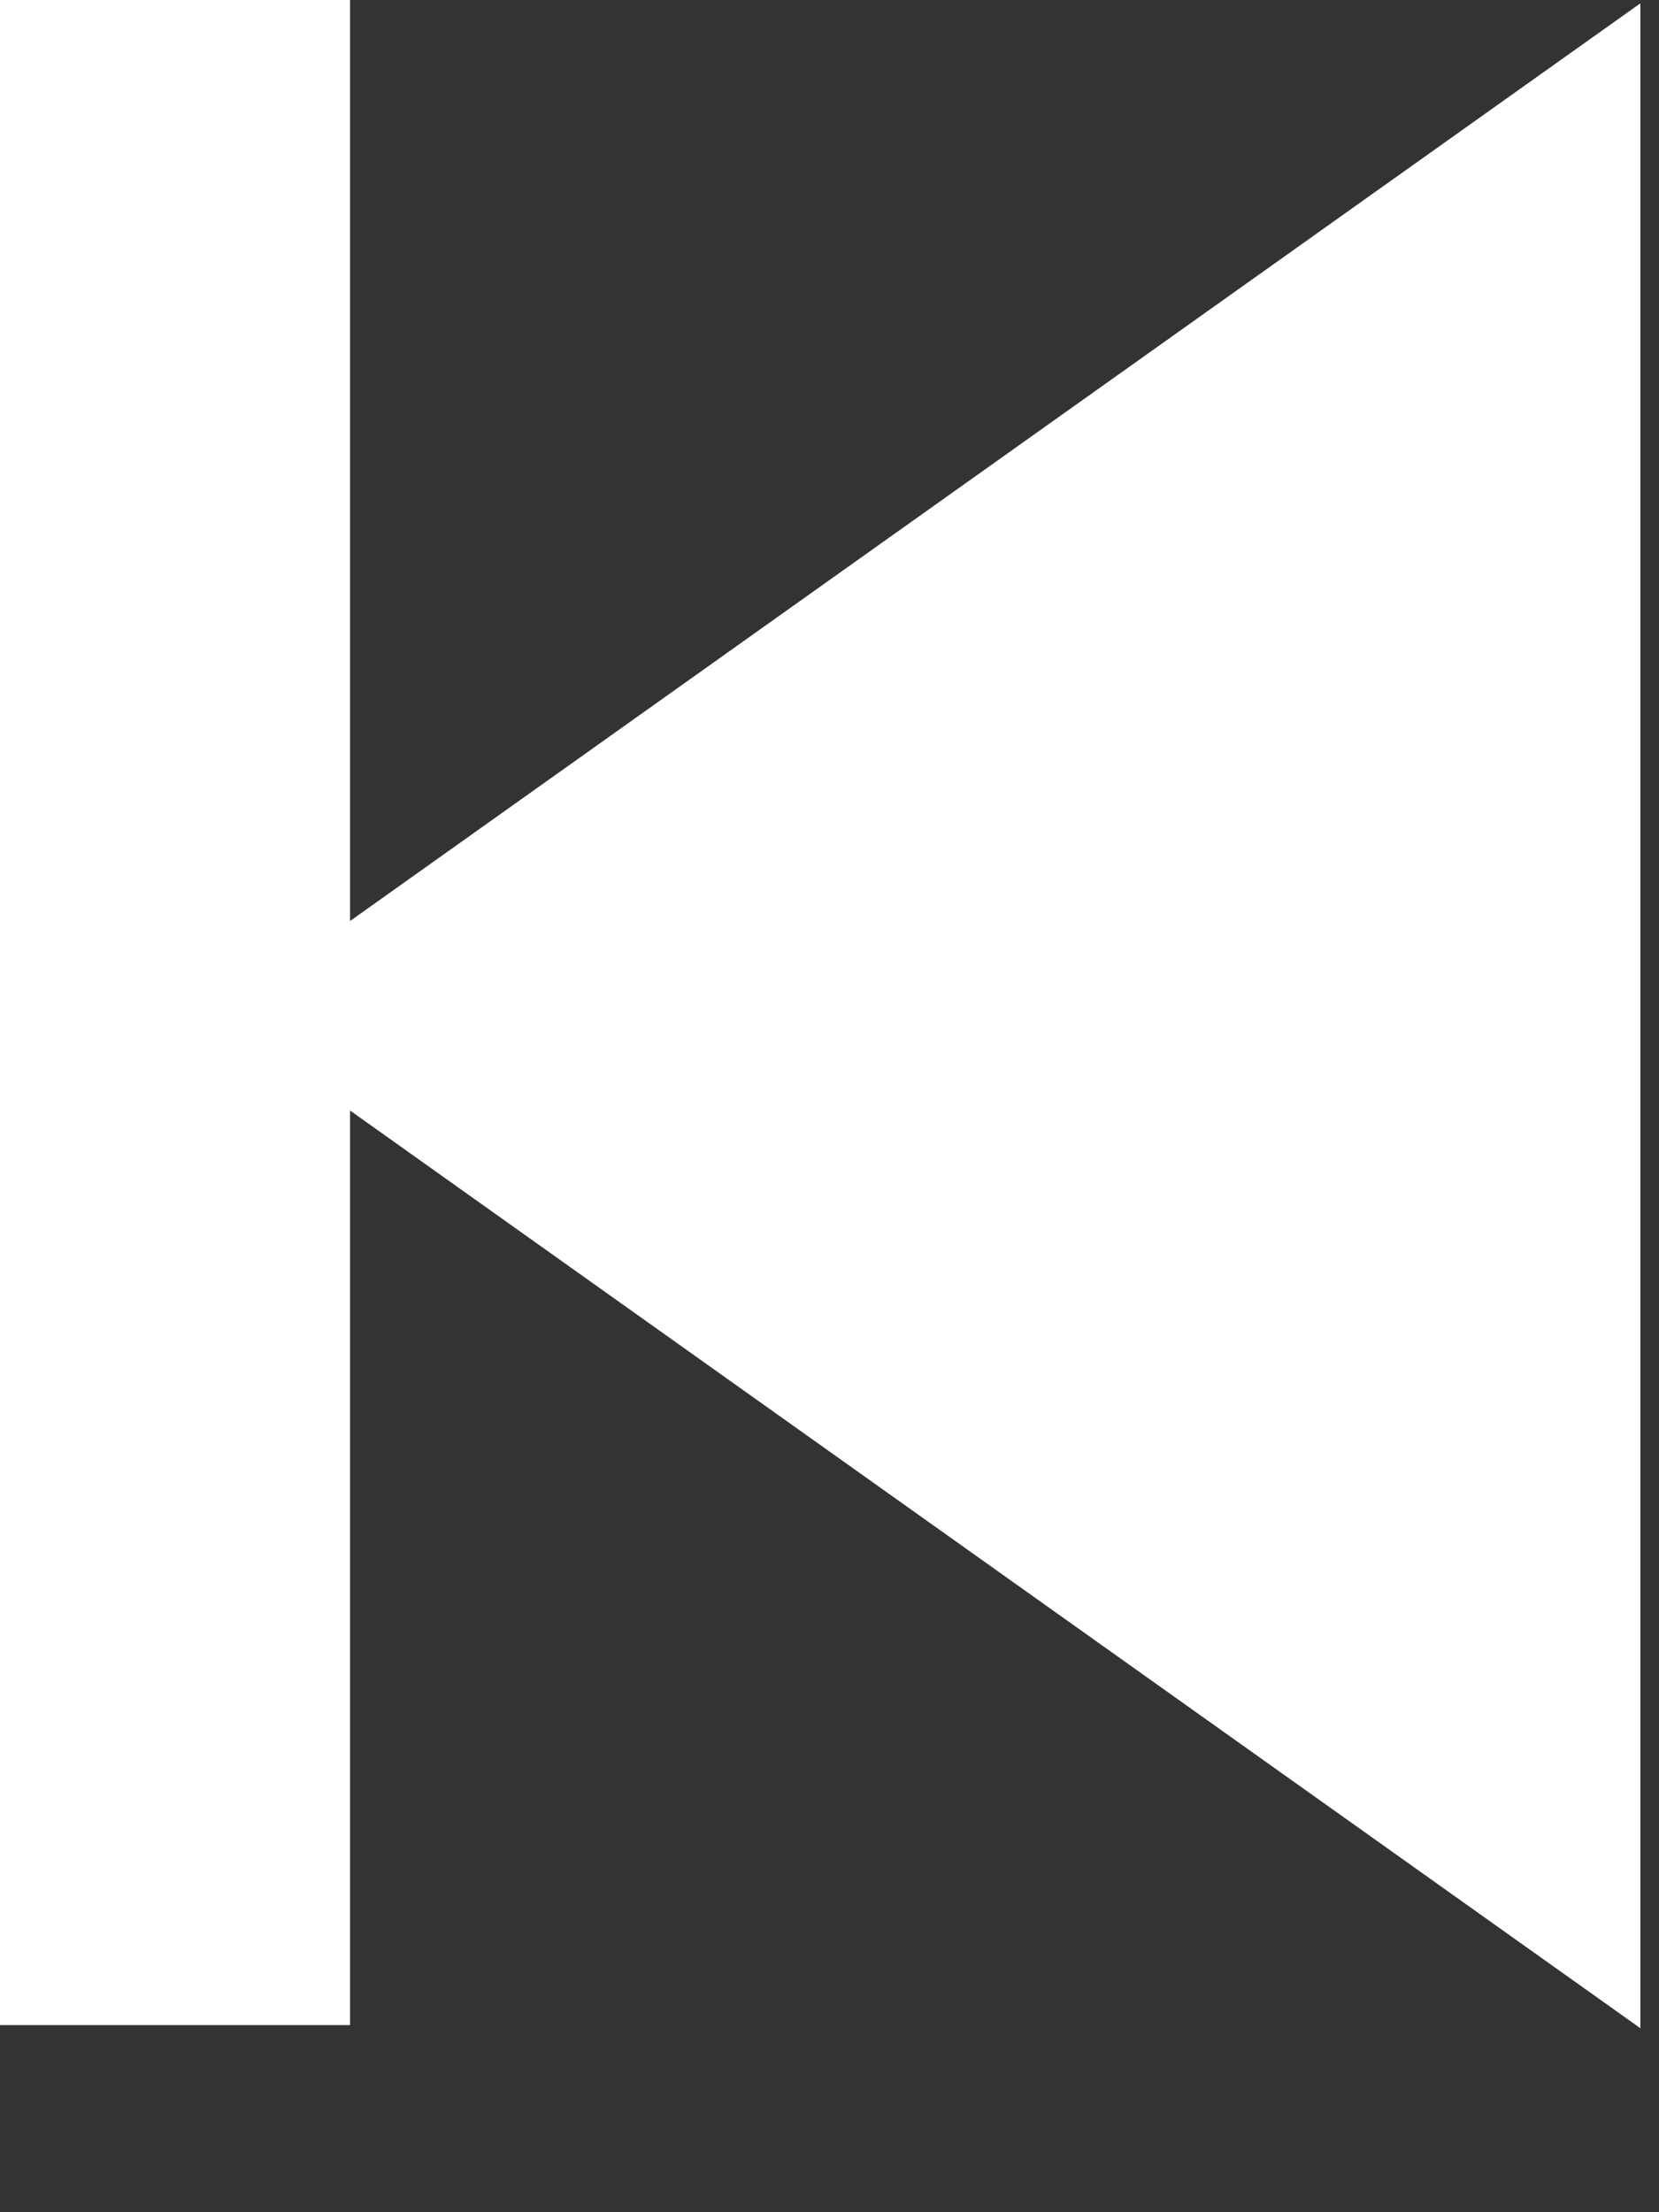 <svg width="100%" height="100%" viewBox="0 0 9 12" fill="white">
    <rect x="0" y="0" width="9" height="12" fill="#333333" stroke="none"/>
    <path d="M1.899,6.024l0,4.961l-1.899,-0l0,-10.985l1.899,0l0,4.996l7,-4.978l-0,10.984l-7,-4.978Z" />
</svg>